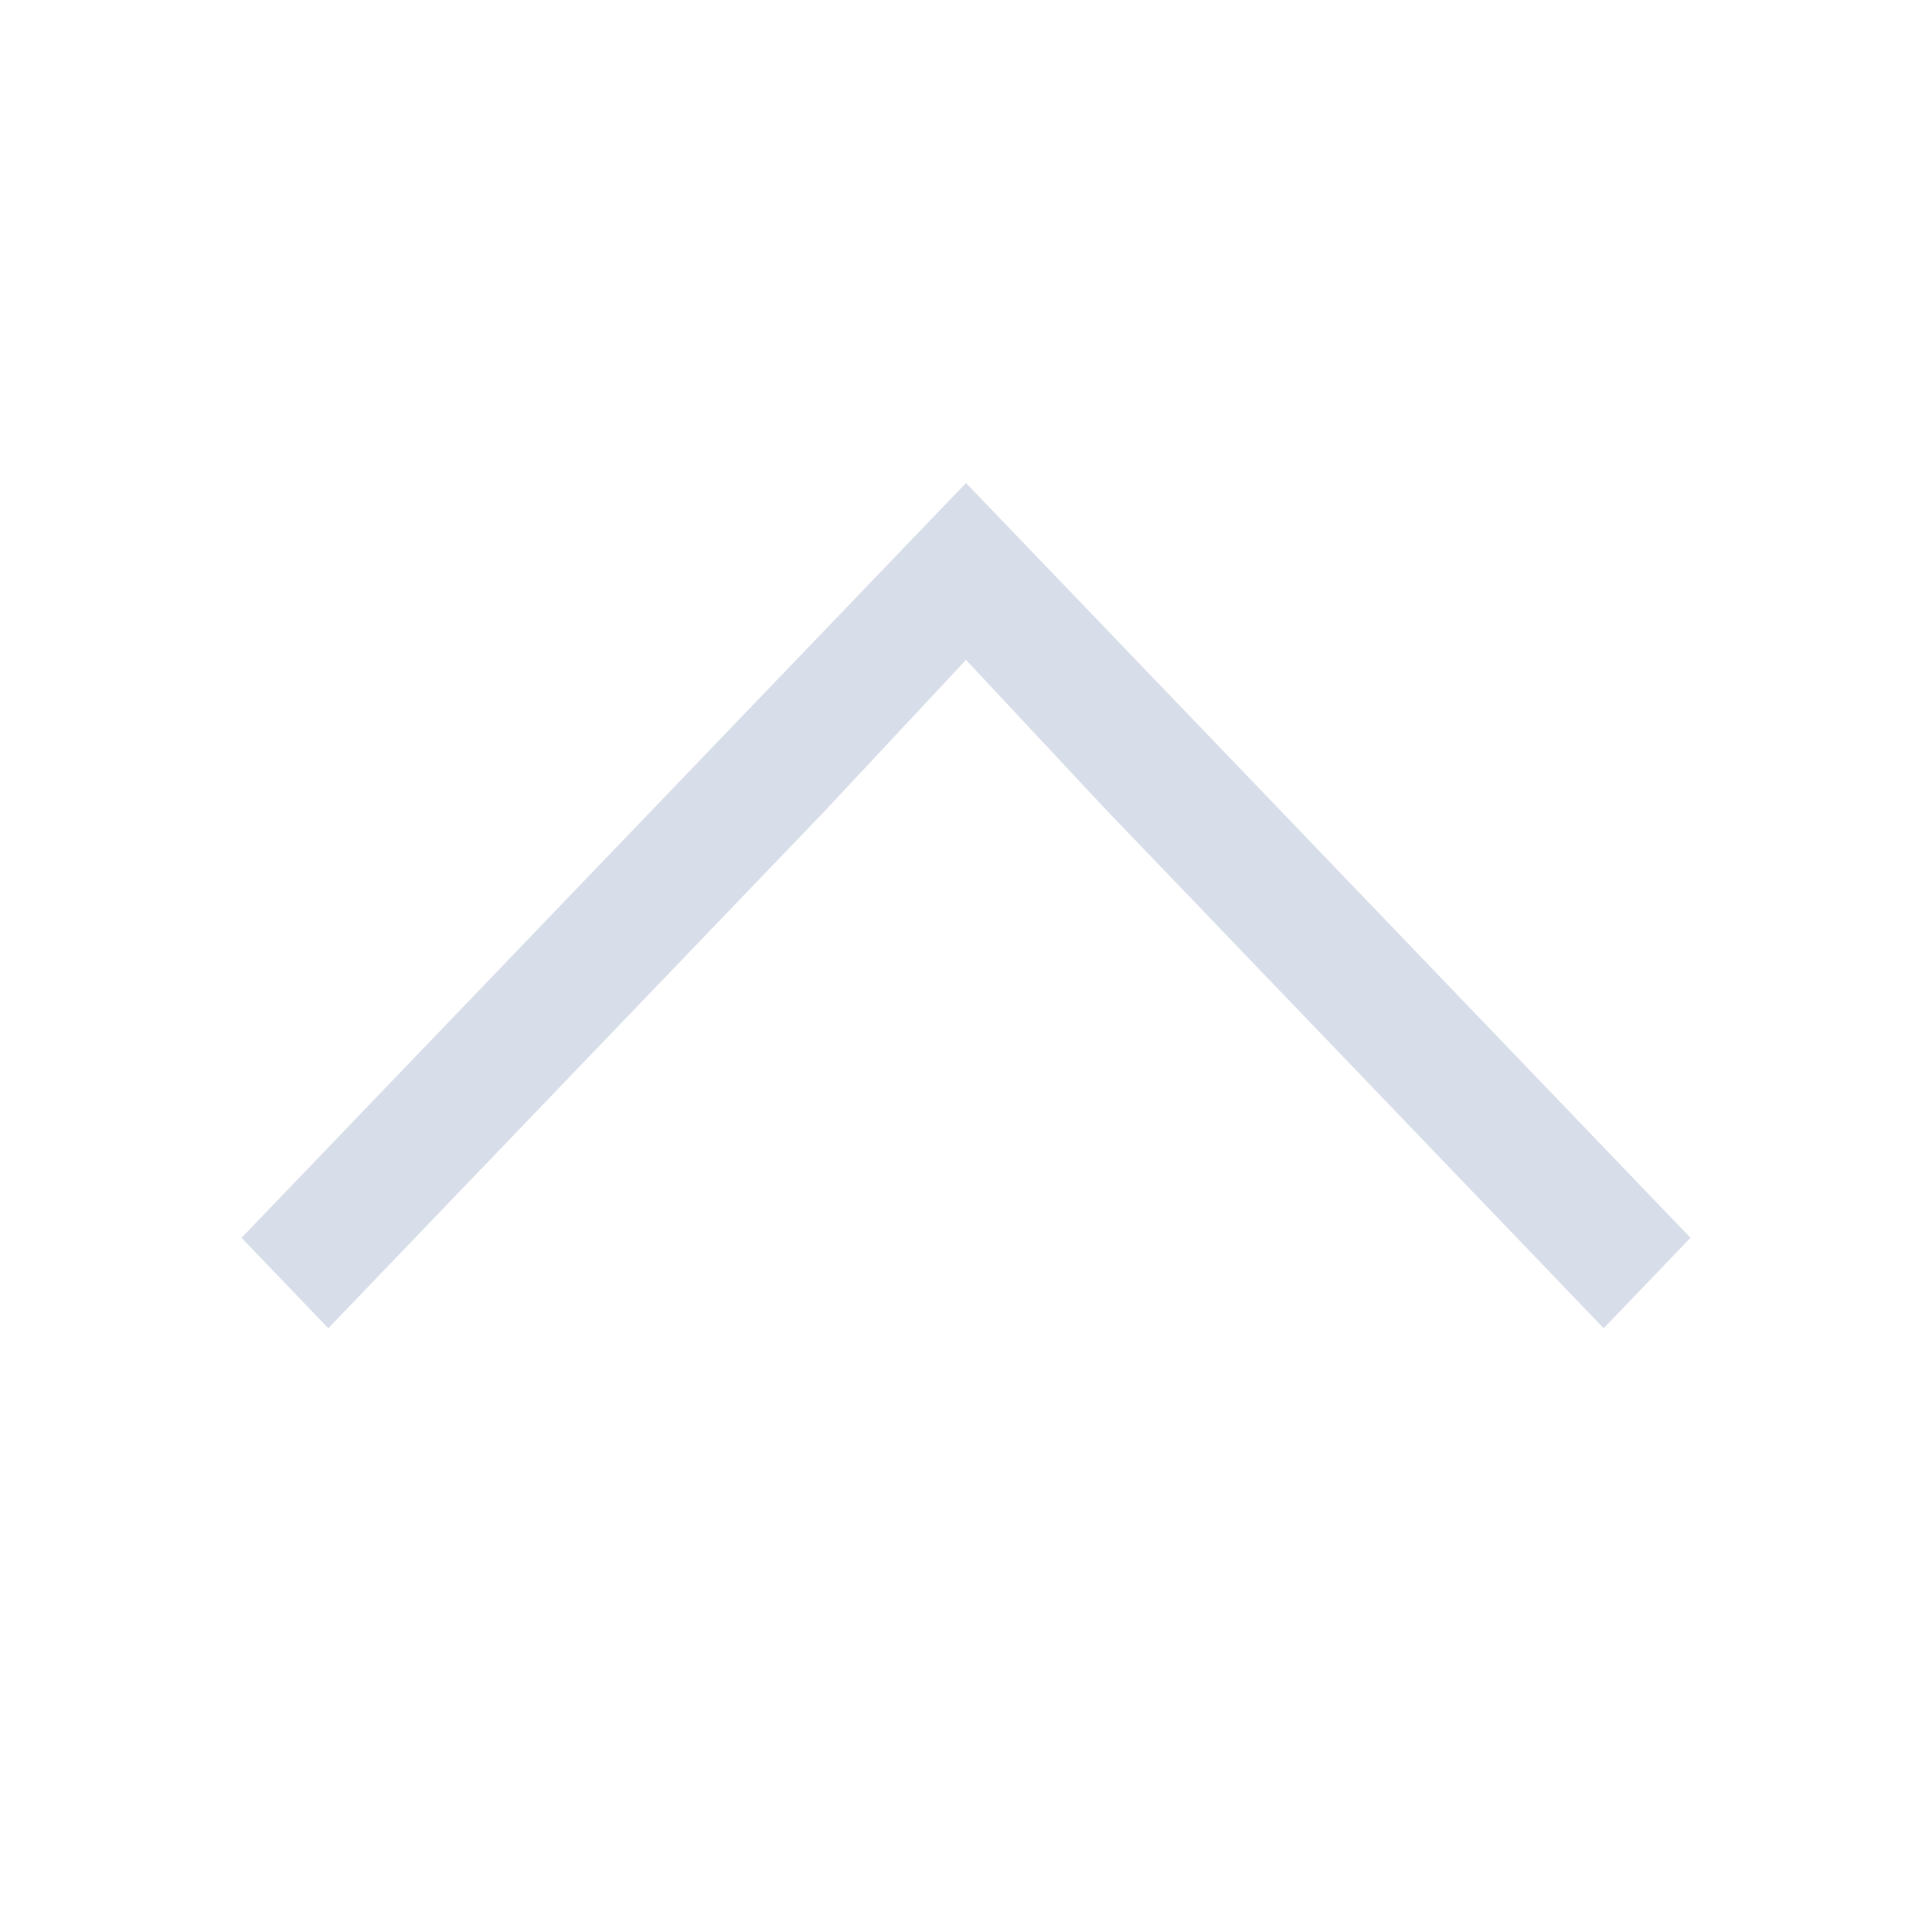 <svg viewBox="0 0 16 16" xmlns="http://www.w3.org/2000/svg">
 <defs>
  <style type="text/css">.ColorScheme-Text {
        color:#d8dee9;
      }</style>
 </defs>
 <path class="ColorScheme-Text" d="m8 4l-6 6.251.719.749 4.125-4.298 1.156-1.237 1.156 1.237 4.125 4.298.719-.749-4.125-4.298z" fill="currentColor"/>
</svg>
